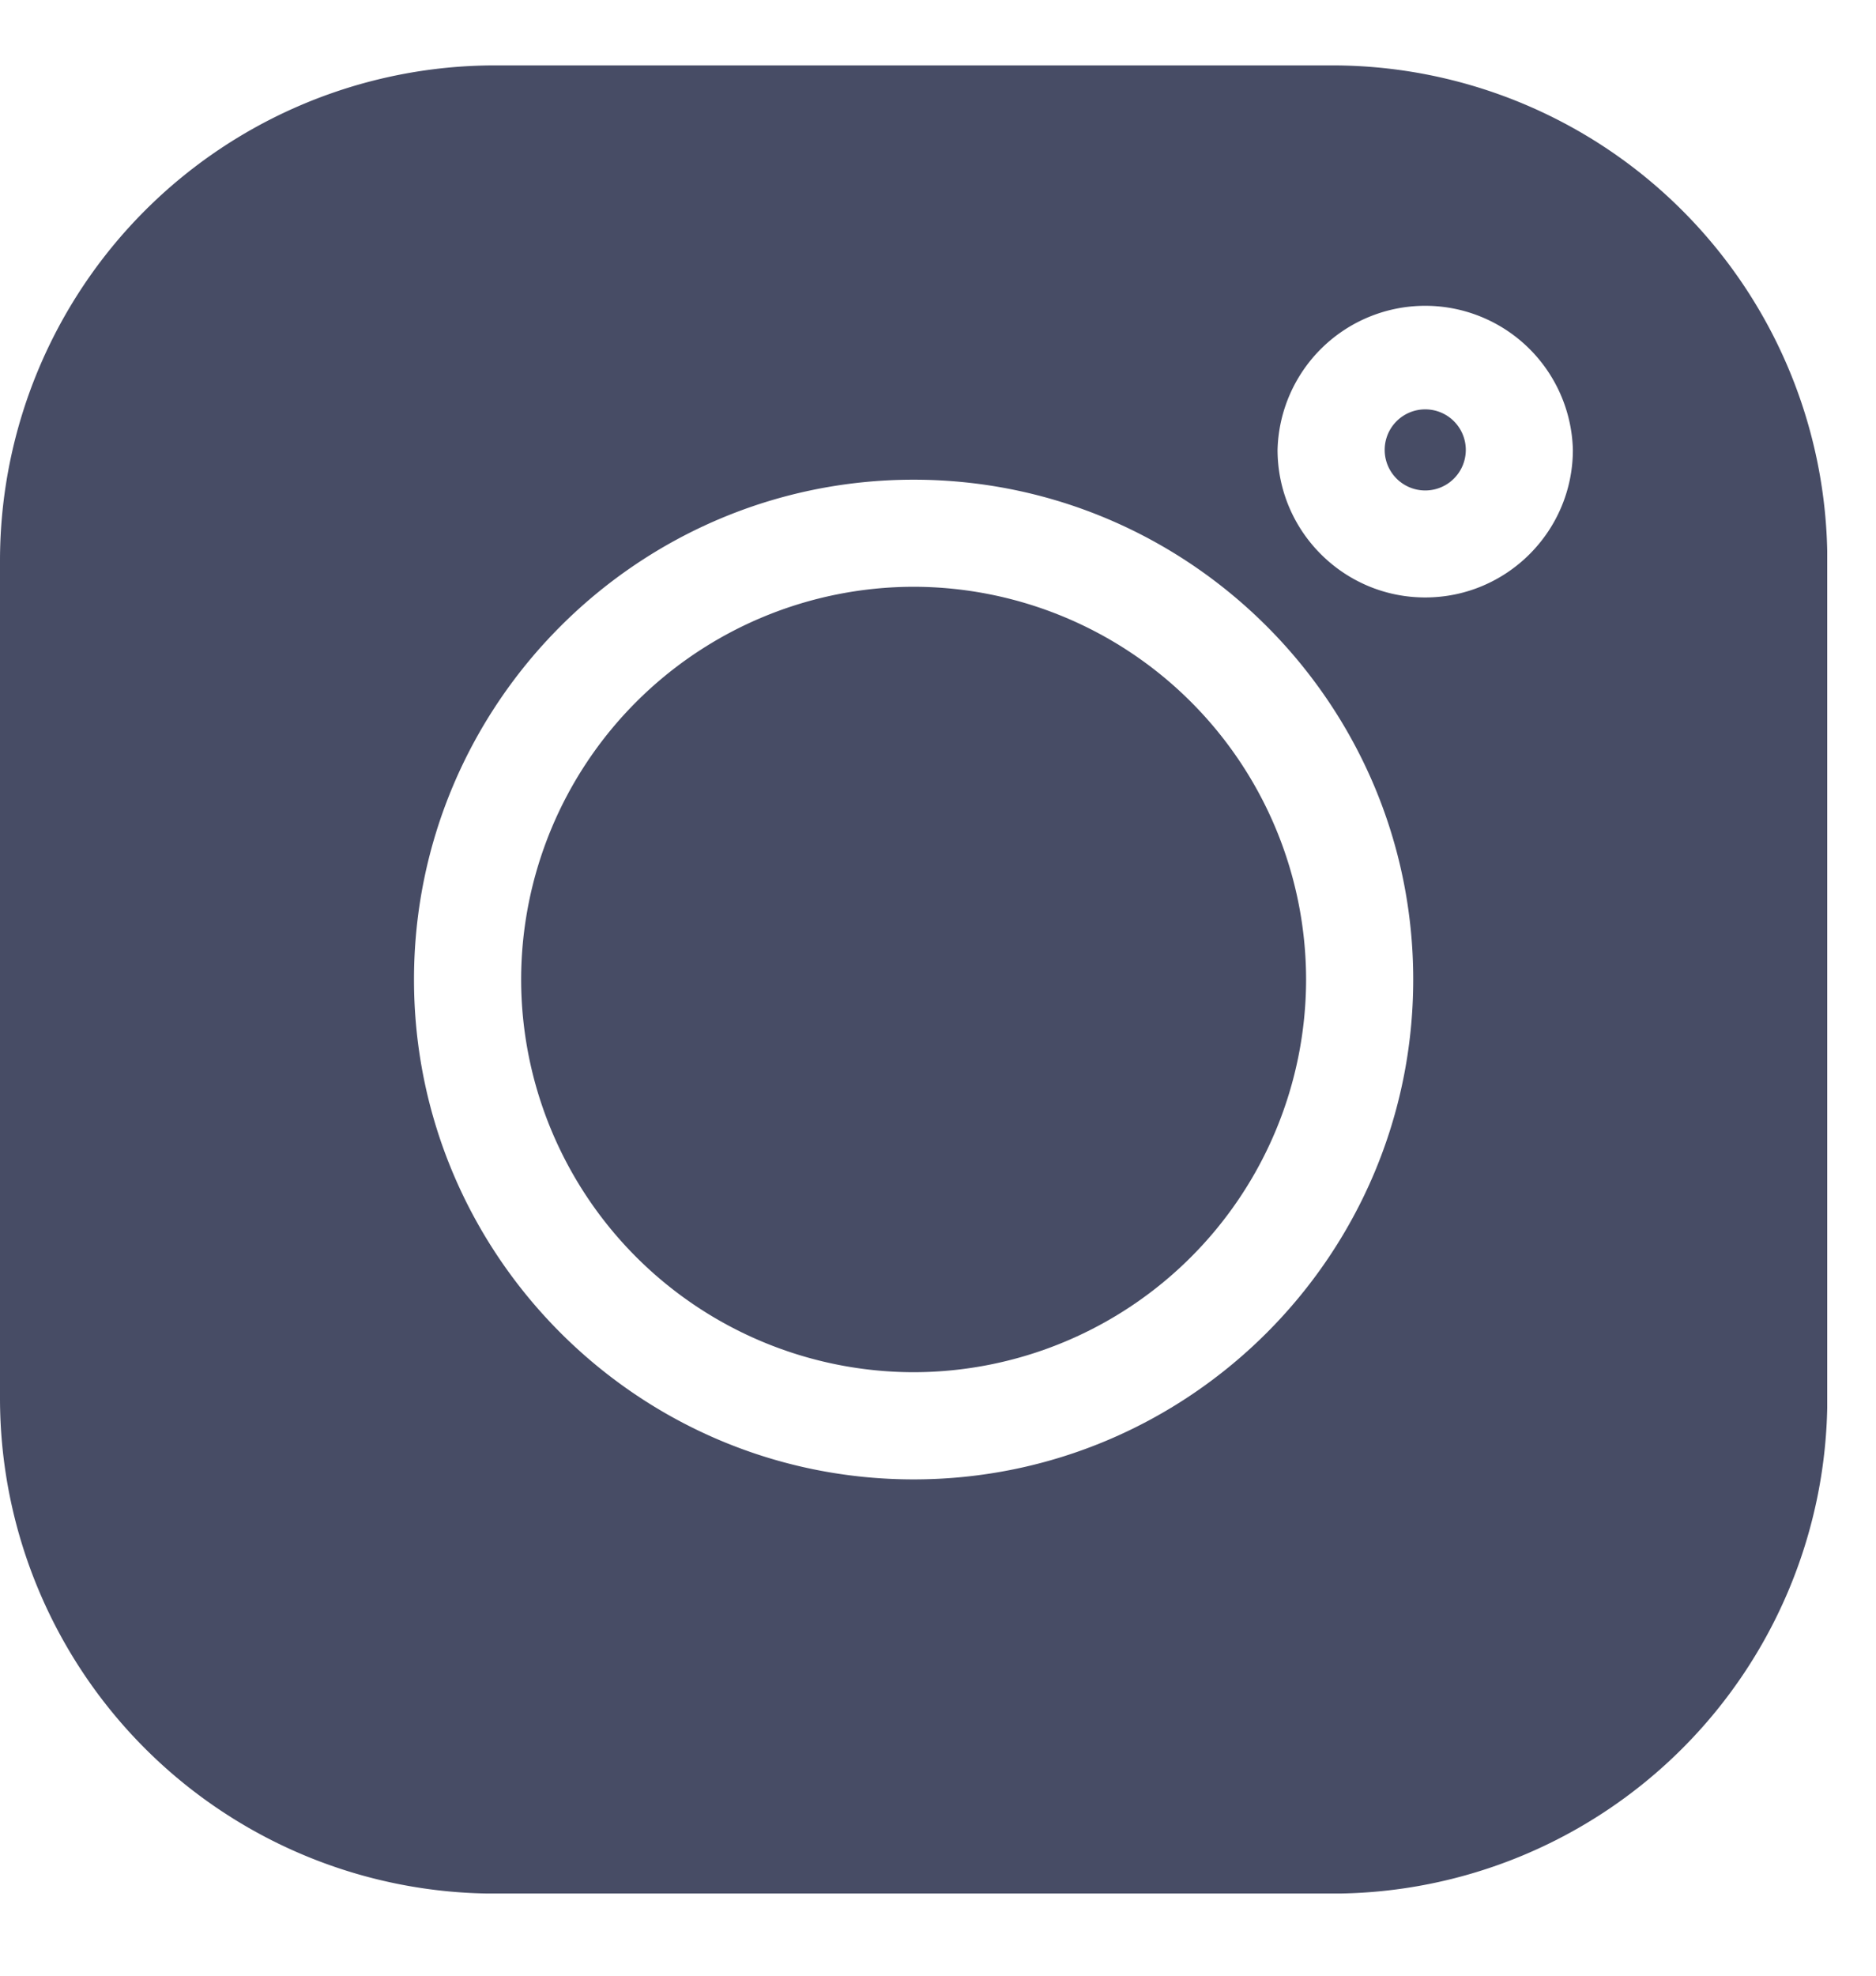 <svg width="19" height="20" fill="none" xmlns="http://www.w3.org/2000/svg"><g clip-path="url(#clip0)" fill="#474C65"><path d="M13.497.662H5.01A5.015 5.015 0 000 5.672v8.487a5.015 5.015 0 005.01 5.01h8.487a5.015 5.015 0 005.01-5.01V5.672a5.015 5.015 0 00-5.01-5.01zM9.253 14.976c-2.79 0-5.06-2.27-5.06-5.06 0-2.79 2.27-5.06 5.06-5.06 2.79 0 5.06 2.27 5.06 5.06 0 2.79-2.27 5.06-5.06 5.06zm5.181-8.928c-.824 0-1.495-.67-1.495-1.495a1.496 1.496 0 012.991 0c0 .825-.671 1.495-1.495 1.495z"/><path d="M9.253 5.94a3.98 3.98 0 00-3.975 3.976 3.98 3.98 0 003.975 3.975 3.98 3.98 0 003.975-3.975A3.98 3.98 0 009.253 5.94zm5.181-1.796a.41.41 0 10.001.821.41.41 0 000-.821z"/></g><defs><clipPath id="clip0"><path fill="#fff" transform="translate(0 .662)" d="M0 0h18.506v18.506H0z"/></clipPath></defs></svg>